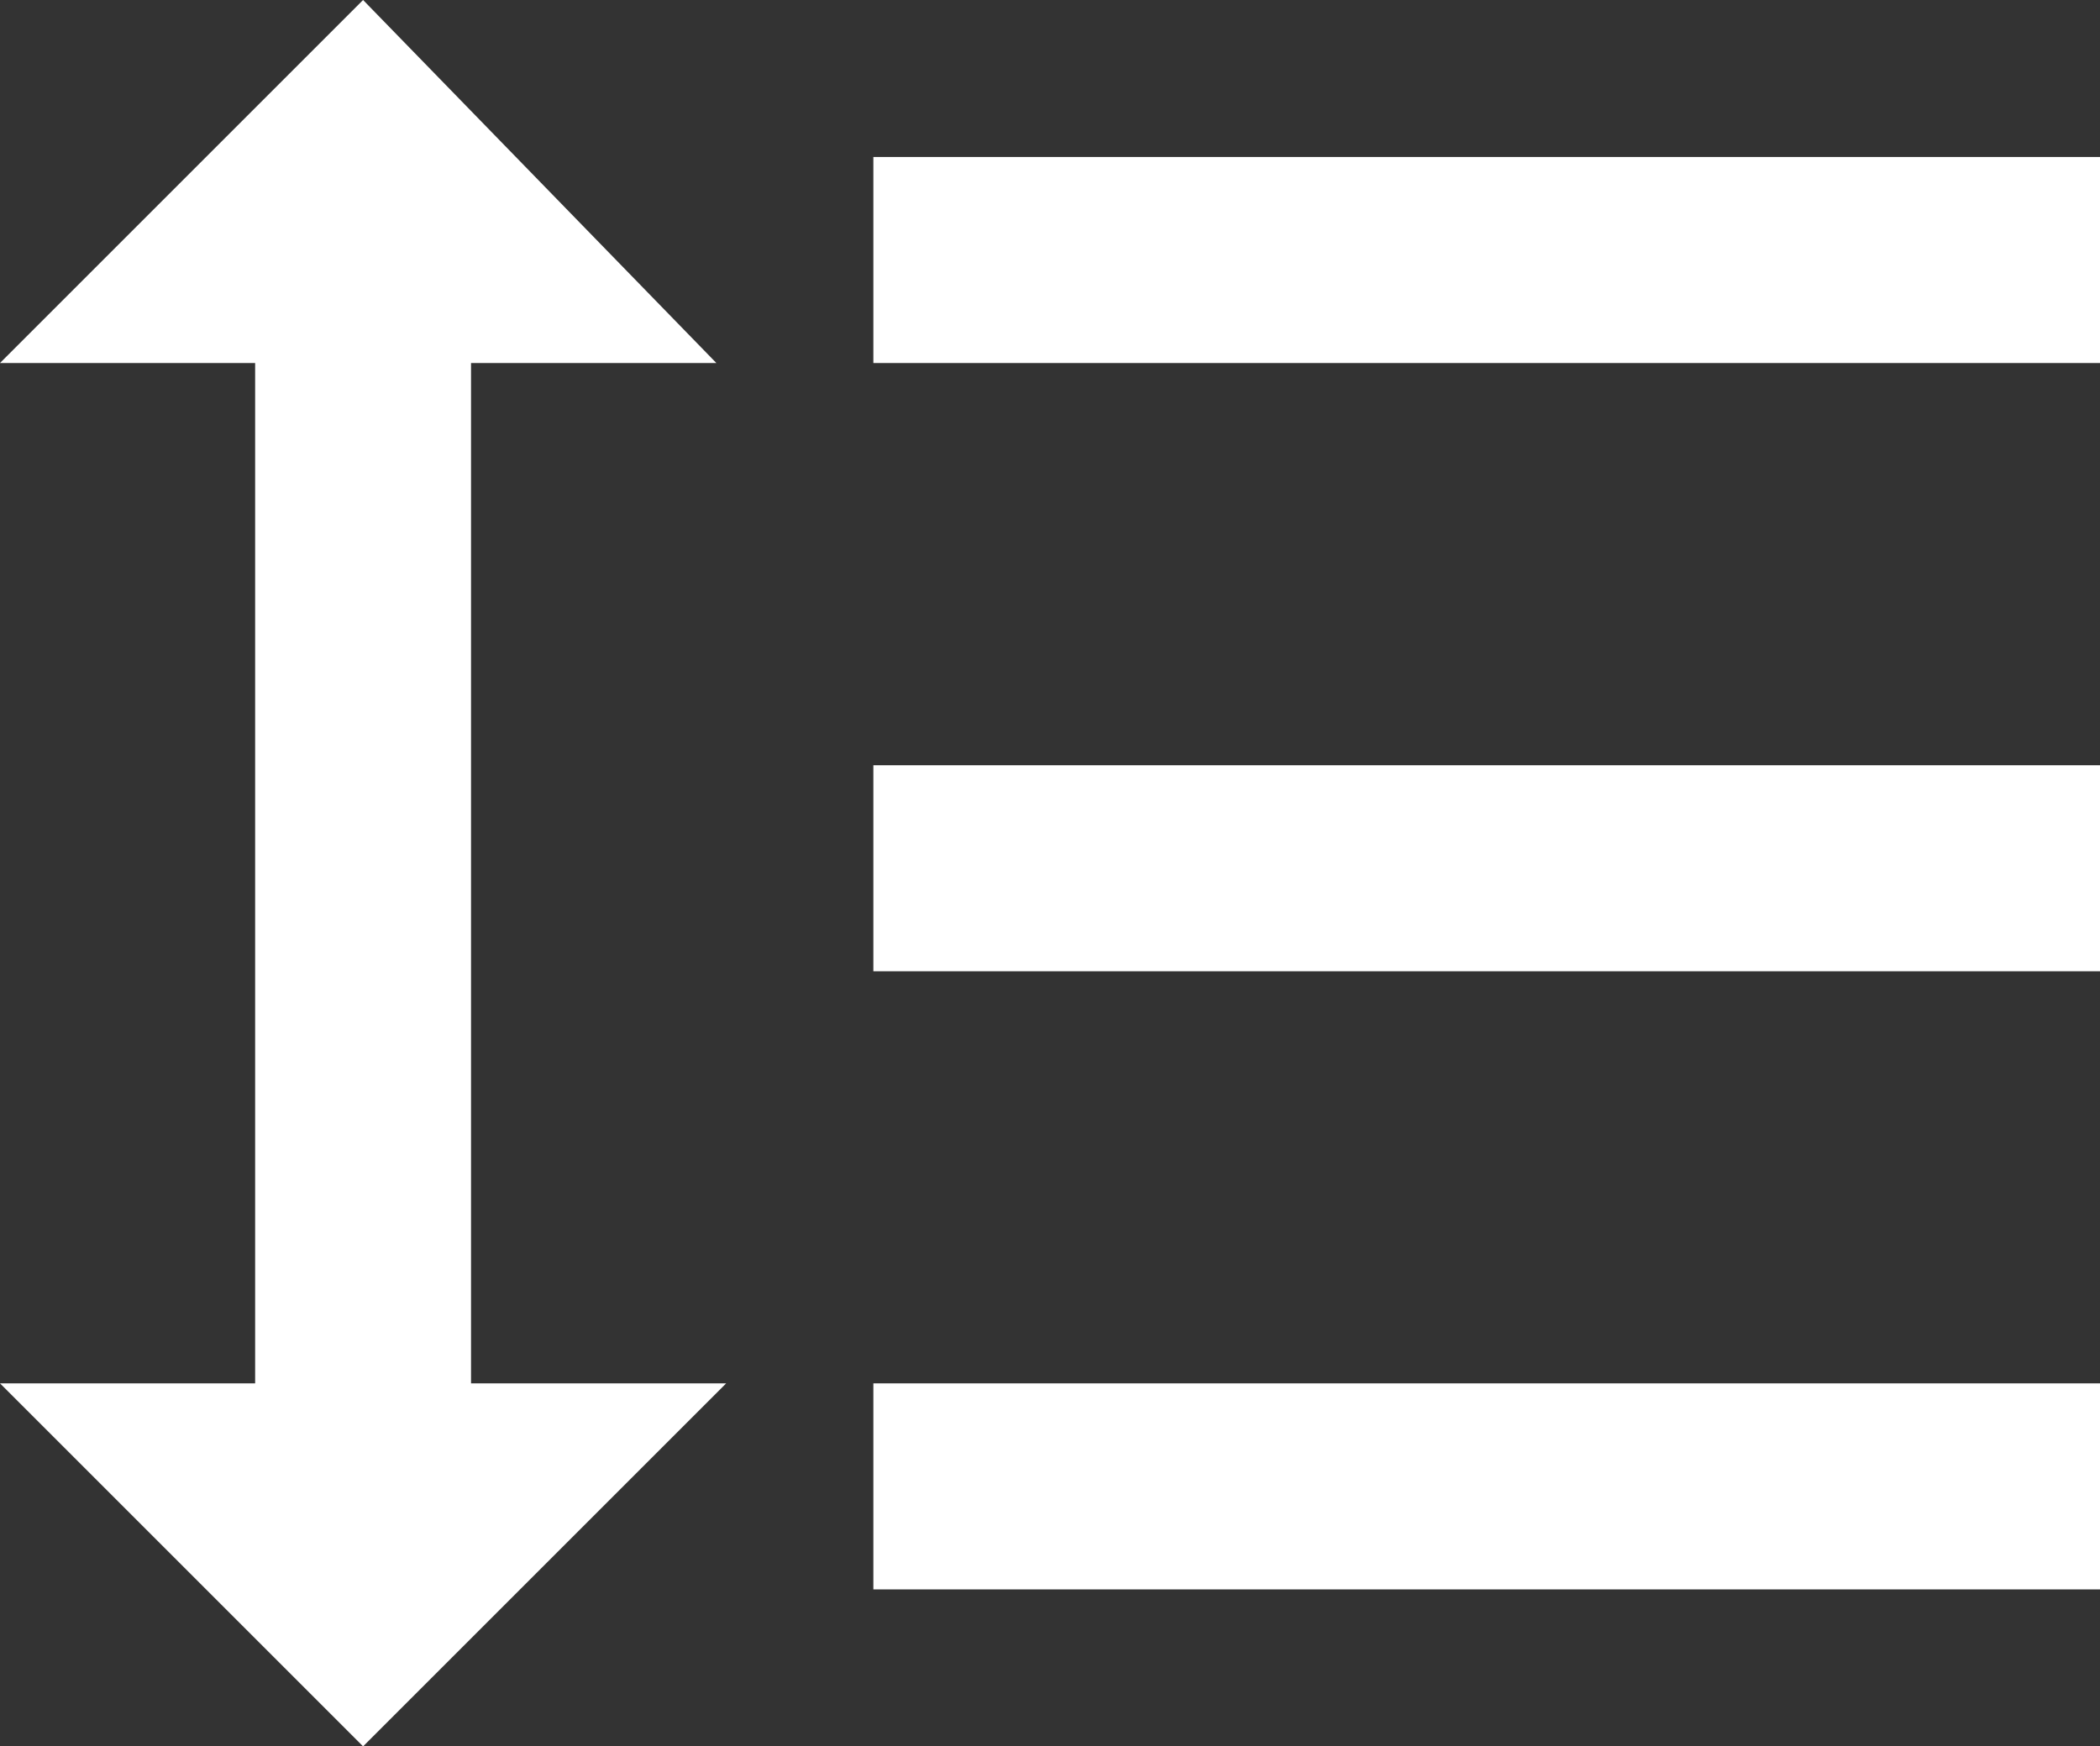<svg id="Calque_1" data-name="Calque 1" xmlns="http://www.w3.org/2000/svg" width="21.4" height="17.8" viewBox="0 0 21.4 17.8">
  <rect x="0" y="0" width="21.4" height="17.8" fill="#333333" stroke="none"/>
  <title>vertical</title>
  <path id="Icon_material-format-line-spacing" data-name="Icon material-format-line-spacing" d="M36.2,61.7h2.6L35.2,58l-3.7,3.7h2.6V72.1H31.5l3.7,3.7,3.7-3.7H36.3V61.7Zm4.2-2.1v2.1H52.9V59.6Zm0,14.6H52.9V72.1H40.4Zm0-6.3H52.9V65.8H40.4Z" transform="translate(-31.5 -58)" style="fill: #fff"/>
</svg>
